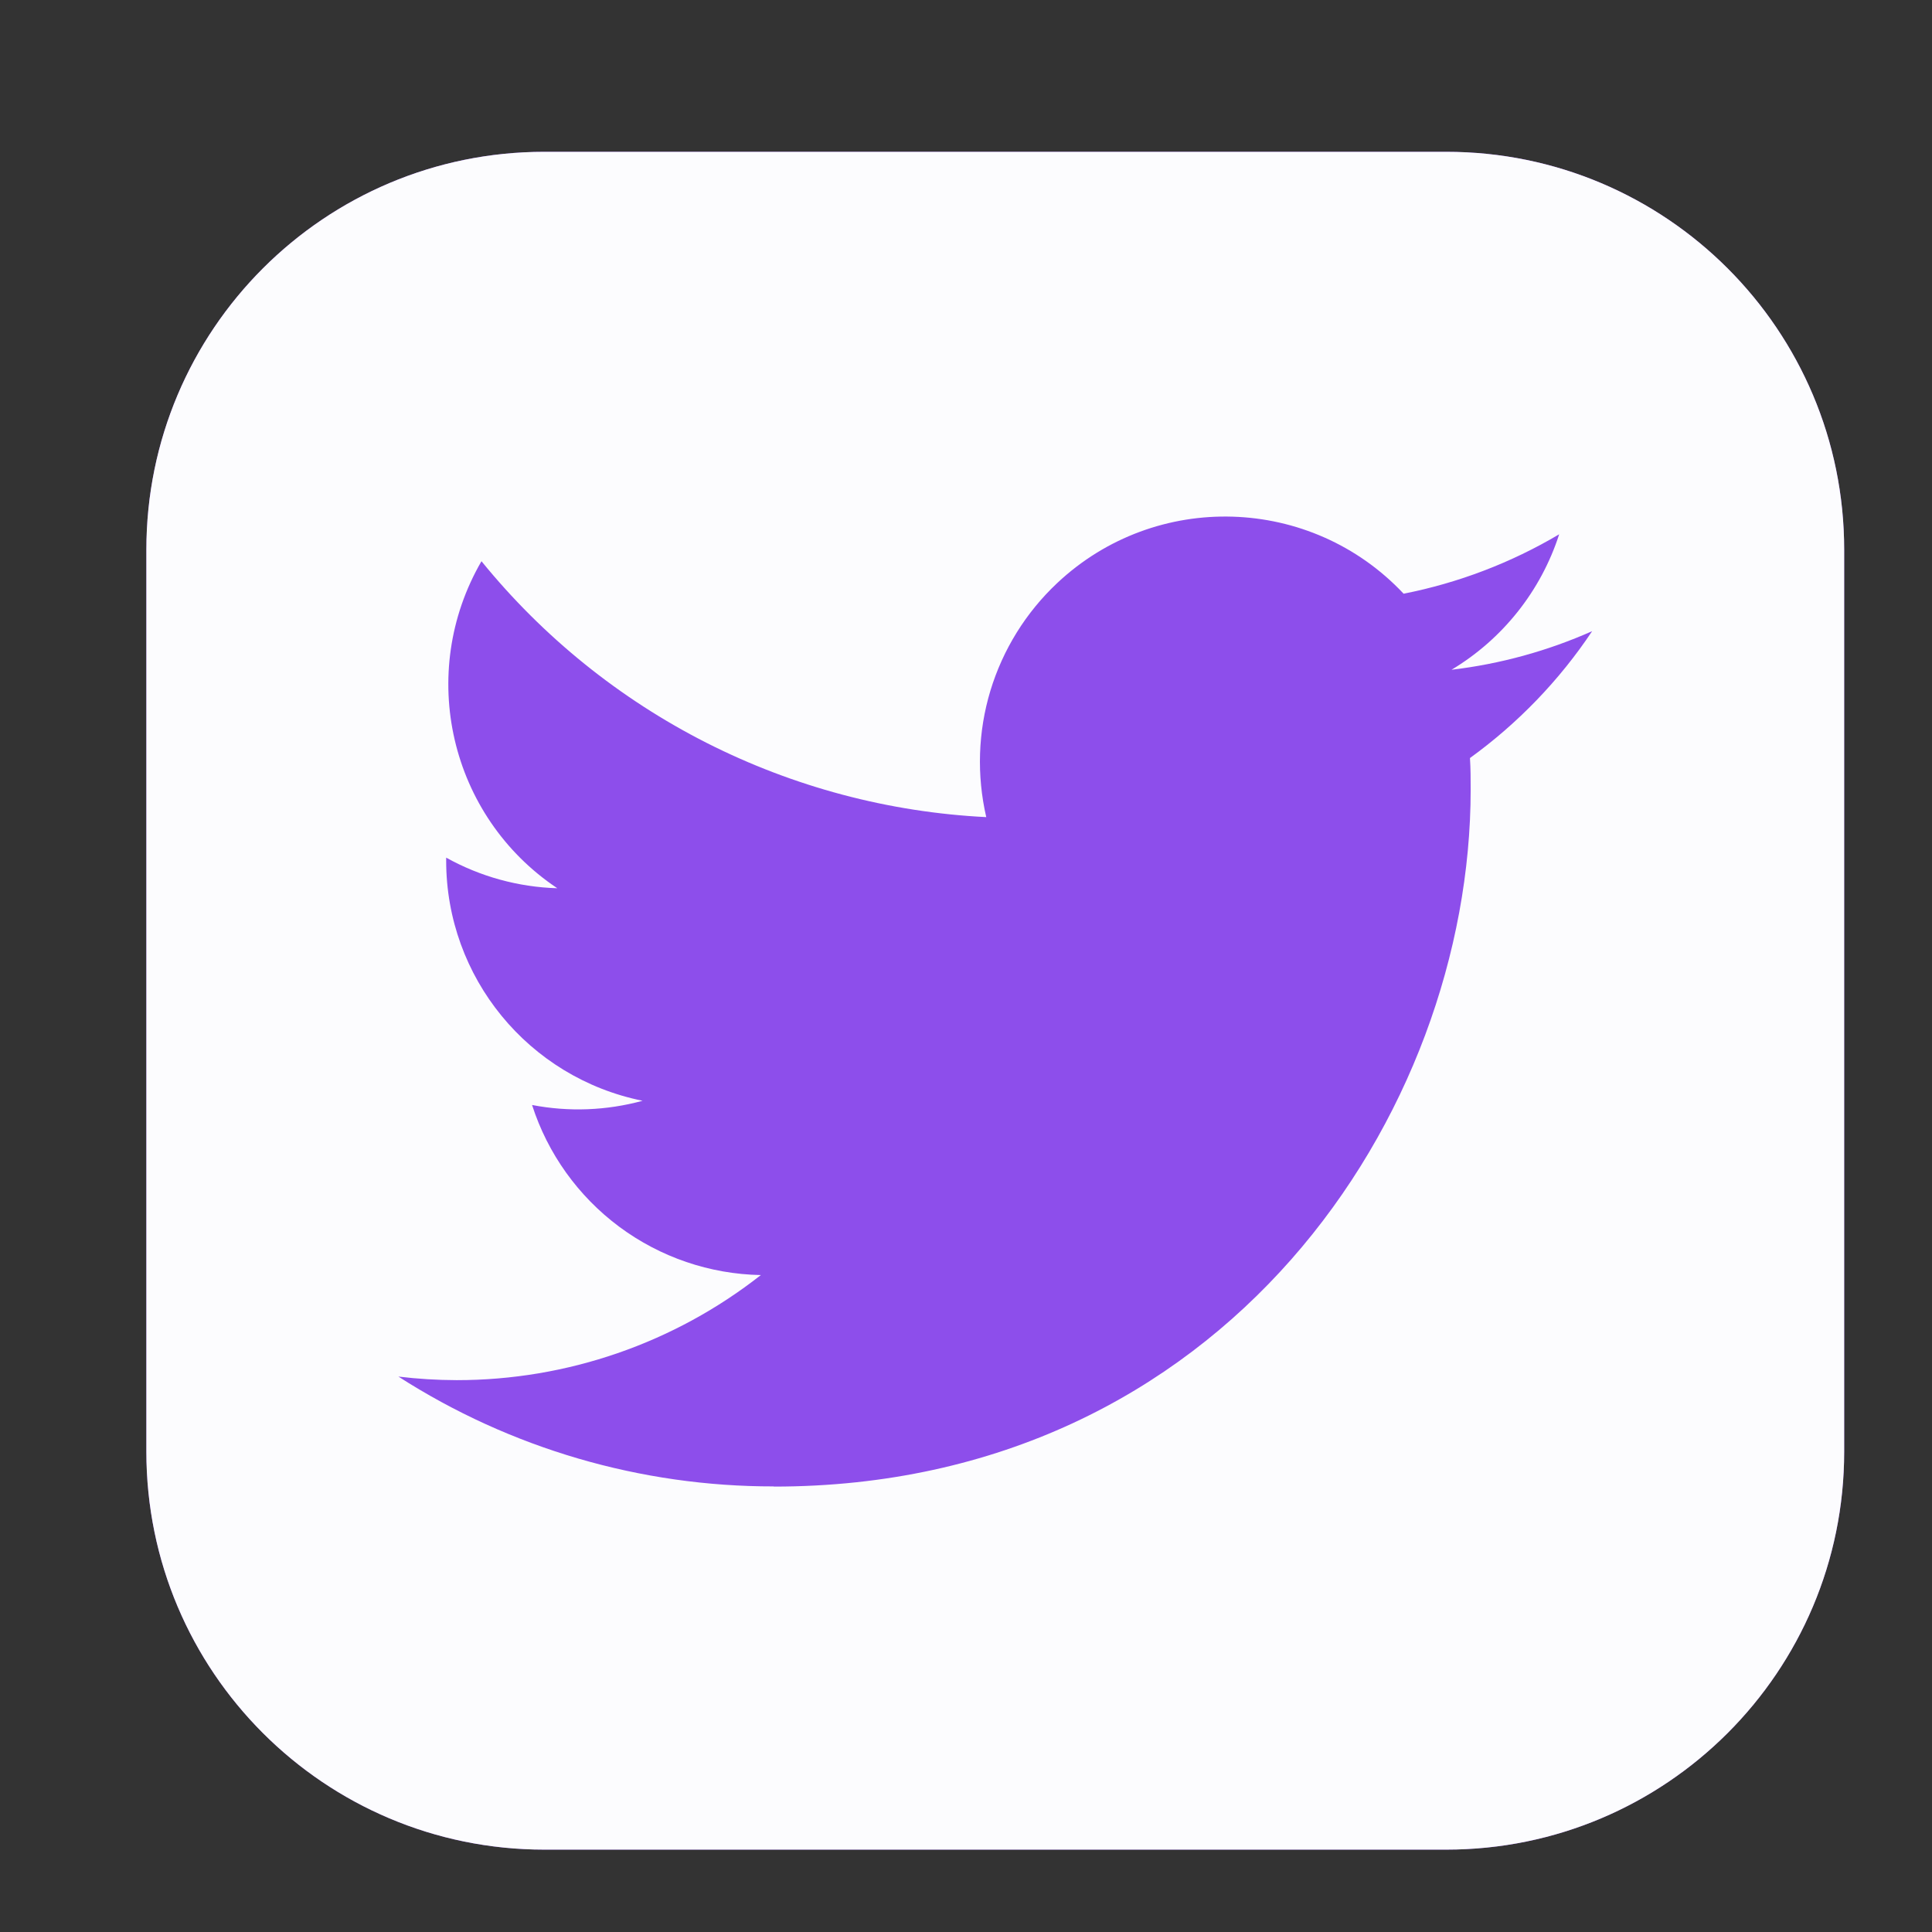 <svg width="33" height="33" viewBox="0 0 33 33" fill="none" xmlns="http://www.w3.org/2000/svg">
<rect x="0" y="0" width="33" height="33" fill="#333333" stroke="none"/>
<path d="M24.703 2.593H9.297C5.543 2.593 2.5 5.636 2.5 9.39V24.796C2.5 28.55 5.543 31.593 9.297 31.593H24.703C28.457 31.593 31.5 28.55 31.5 24.796V9.39C31.5 5.636 28.457 2.593 24.703 2.593Z" fill="#8D4EEB"/>
<path d="M24.703 2.593H9.297C5.543 2.593 2.5 5.636 2.5 9.39V24.796C2.5 28.55 5.543 31.593 9.297 31.593H24.703C28.457 31.593 31.5 28.55 31.5 24.796V9.39C31.5 5.636 28.457 2.593 24.703 2.593Z" fill="#FCFCFE"/>
<path d="M25.108 12.948C25.12 13.128 25.12 13.307 25.12 13.489C25.12 19.017 20.912 25.392 13.217 25.392V25.389C10.944 25.392 8.718 24.741 6.805 23.513C7.135 23.553 7.467 23.573 7.8 23.574C9.684 23.575 11.514 22.943 12.996 21.779C12.123 21.763 11.277 21.474 10.576 20.953C9.876 20.432 9.355 19.705 9.088 18.874C9.715 18.995 10.361 18.97 10.976 18.802C9.025 18.408 7.621 16.693 7.621 14.702V14.649C8.202 14.973 8.854 15.152 9.519 15.172C7.681 13.944 7.115 11.498 8.224 9.586C9.275 10.879 10.585 11.936 12.07 12.689C13.556 13.442 15.183 13.874 16.846 13.957C16.681 13.243 16.705 12.498 16.917 11.797C17.13 11.095 17.523 10.462 18.057 9.96C19.741 8.376 22.392 8.457 23.975 10.141C24.912 9.956 25.811 9.613 26.632 9.126C26.32 10.094 25.666 10.917 24.793 11.44C25.622 11.342 26.432 11.12 27.195 10.781C26.634 11.622 25.927 12.355 25.108 12.948Z" fill="#8D4EEB"/>
</svg>
